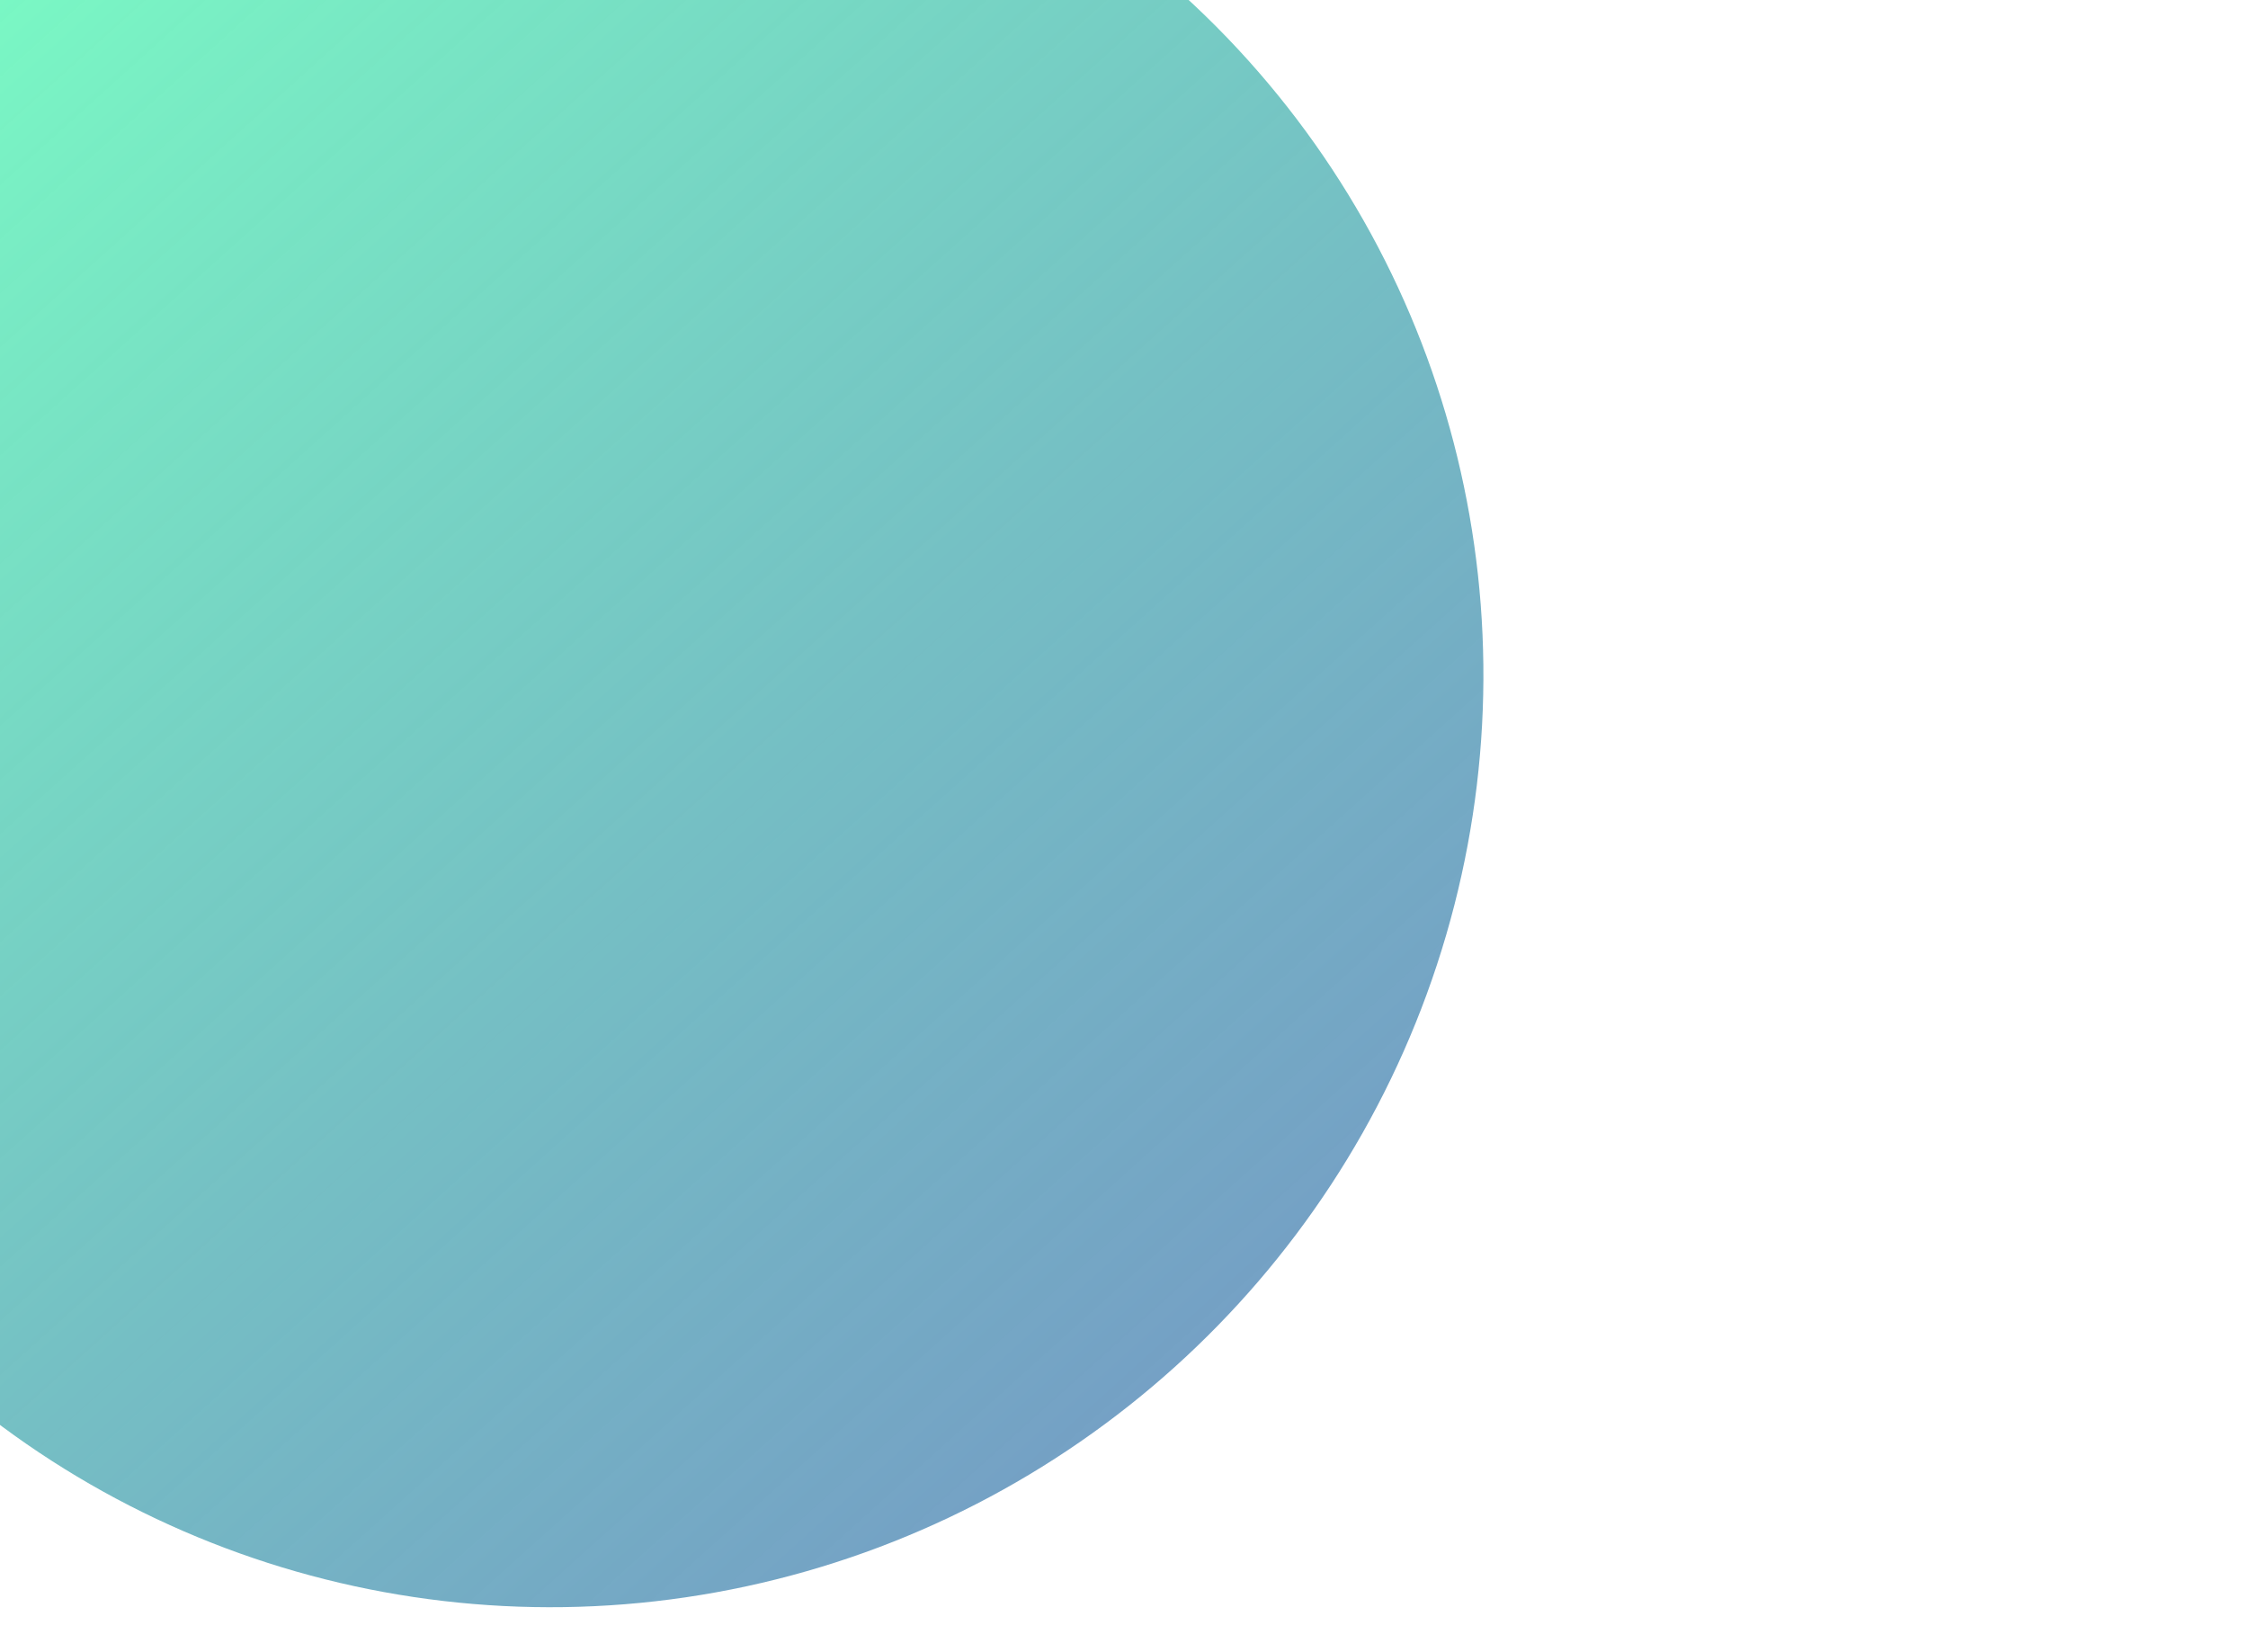 <svg width="1470" height="1080" viewBox="0 0 1470 1080" fill="none" xmlns="http://www.w3.org/2000/svg">
<g filter="url(#filter0_f)">
<ellipse cx="364.357" cy="445.664" rx="607.596" ry="603.254" transform="rotate(-41.989 364.357 445.664)" fill="url(#paint0_linear)"/>
</g>
<defs>
<filter id="filter0_f" x="-740.822" y="-659.193" width="2210.36" height="2209.71" filterUnits="userSpaceOnUse" color-interpolation-filters="sRGB">
<feFlood flood-opacity="0" result="BackgroundImageFix"/>
<feBlend mode="normal" in="SourceGraphic" in2="BackgroundImageFix" result="shape"/>
<feGaussianBlur stdDeviation="125" result="effect1_foregroundBlur"/>
</filter>
<linearGradient id="paint0_linear" x1="364.357" y1="-157.591" x2="364.357" y2="1048.92" gradientUnits="userSpaceOnUse">
<stop stop-color="#7AFAC4"/>
<stop offset="1" stop-color="#568CB8" stop-opacity="0.82"/>
</linearGradient>
</defs>
</svg>

